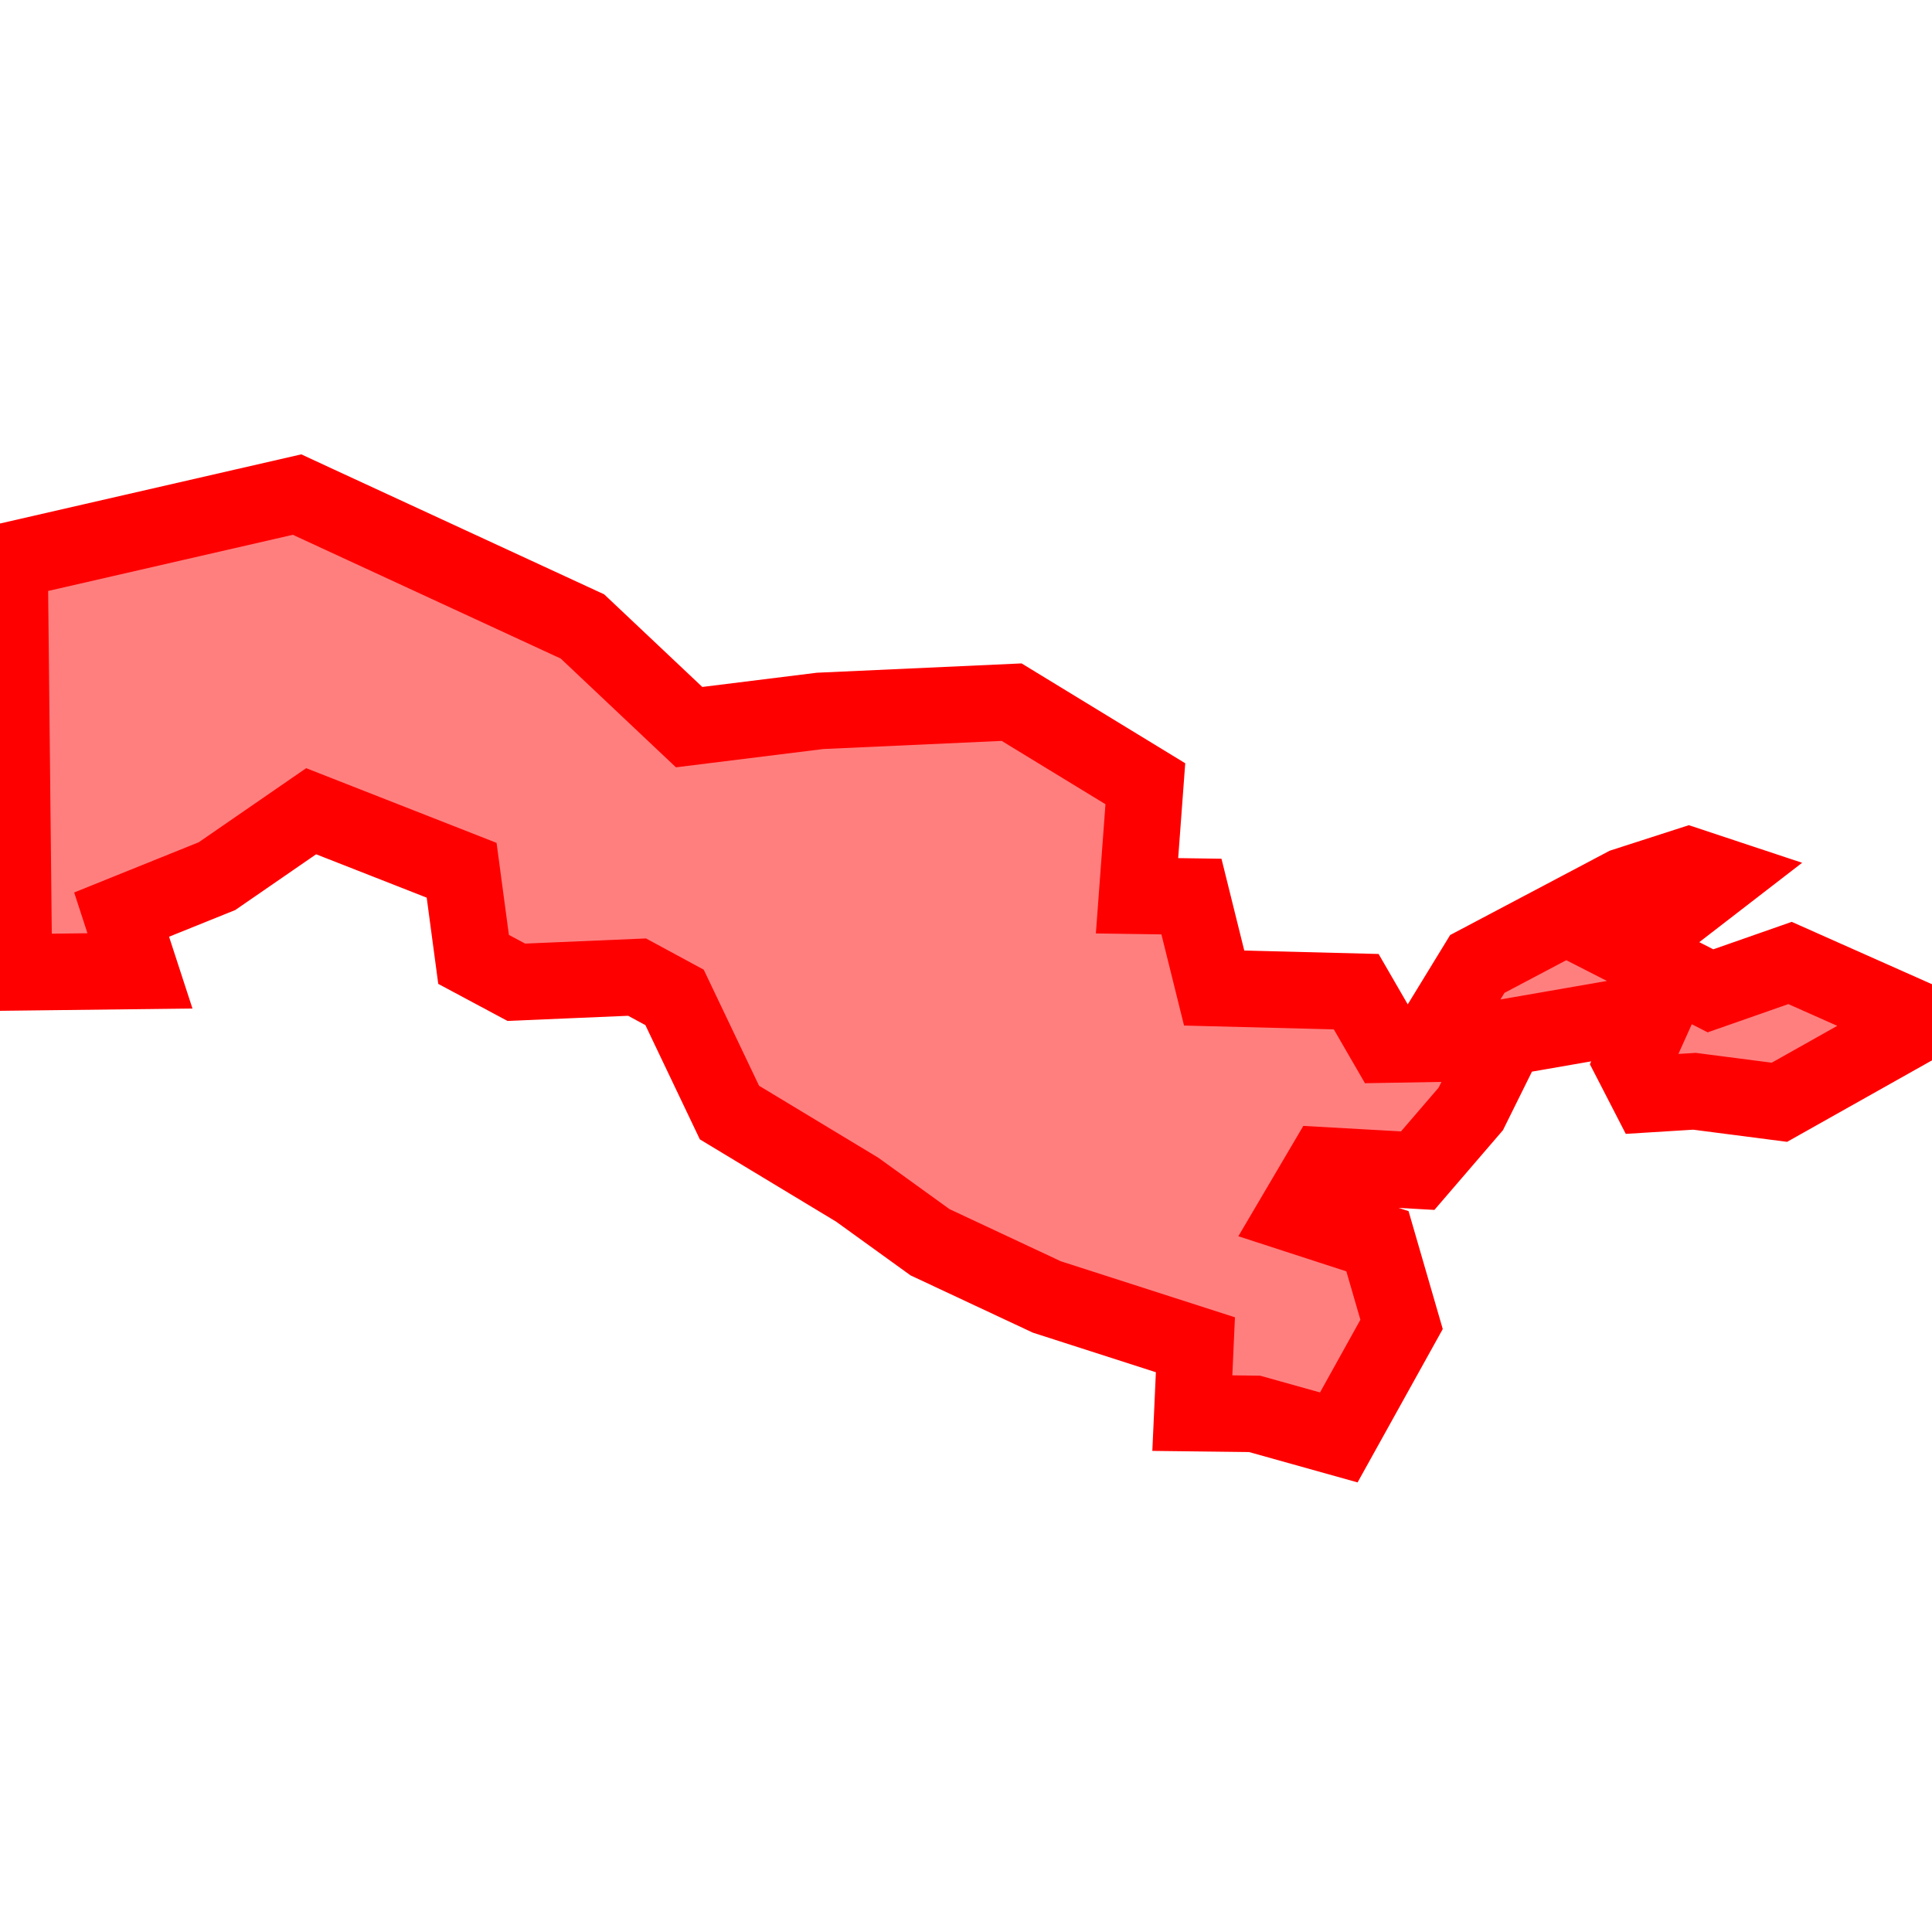 <?xml version="1.0" encoding="UTF-8"?>
<svg xmlns="http://www.w3.org/2000/svg" xmlns:xlink="http://www.w3.org/1999/xlink"
     width="101" height="101" viewBox="-50.5 -50.5 101 101">
<defs>
</defs>
<path d="M11.832,23.374 L11.832,23.374 L11.993,19.801 L4.226,17.302 L-1.88,14.442 L-5.688,11.693 L-12.366,7.661 L-15.236,1.641 L-17.196,0.581 L-23.509,0.85 L-25.743,-0.346 L-26.367,-5.005 L-34.234,-8.091 L-39.154,-4.698 L-44.142,-2.687 L-43.183,0.255 L-49.771,0.334 L-50,-21.195 L-34.969,-24.645 L-33.878,-24.139 L-24.828,-19.958 L-20.05,-17.75 L-14.474,-12.487 L-7.628,-13.337 L2.386,-13.793 L9.376,-9.528 L8.941,-3.671 L11.786,-3.63 L12.973,1.153 L20.399,1.342 L21.999,4.108 L24.175,4.071 L26.73,-0.107 L34.431,-4.177 L37.779,-5.257 L39.512,-4.682 L34.612,-0.9 L38.92,1.298 L43.079,-0.158 L50,2.919 L42.523,7.124 L38.082,6.549 L35.671,6.699 L34.835,5.076 L36.052,2.369 L28.245,3.726 L26.389,7.472 L23.614,10.699 L18.739,10.425 L17.225,12.996 L21.51,14.389 L22.771,18.736 L19.489,24.645 L15.085,23.413 L11.832,23.374 Z" stroke-width="4" stroke="#ff0000" fill="#ff0000" fill-opacity="0.5" />
</svg>